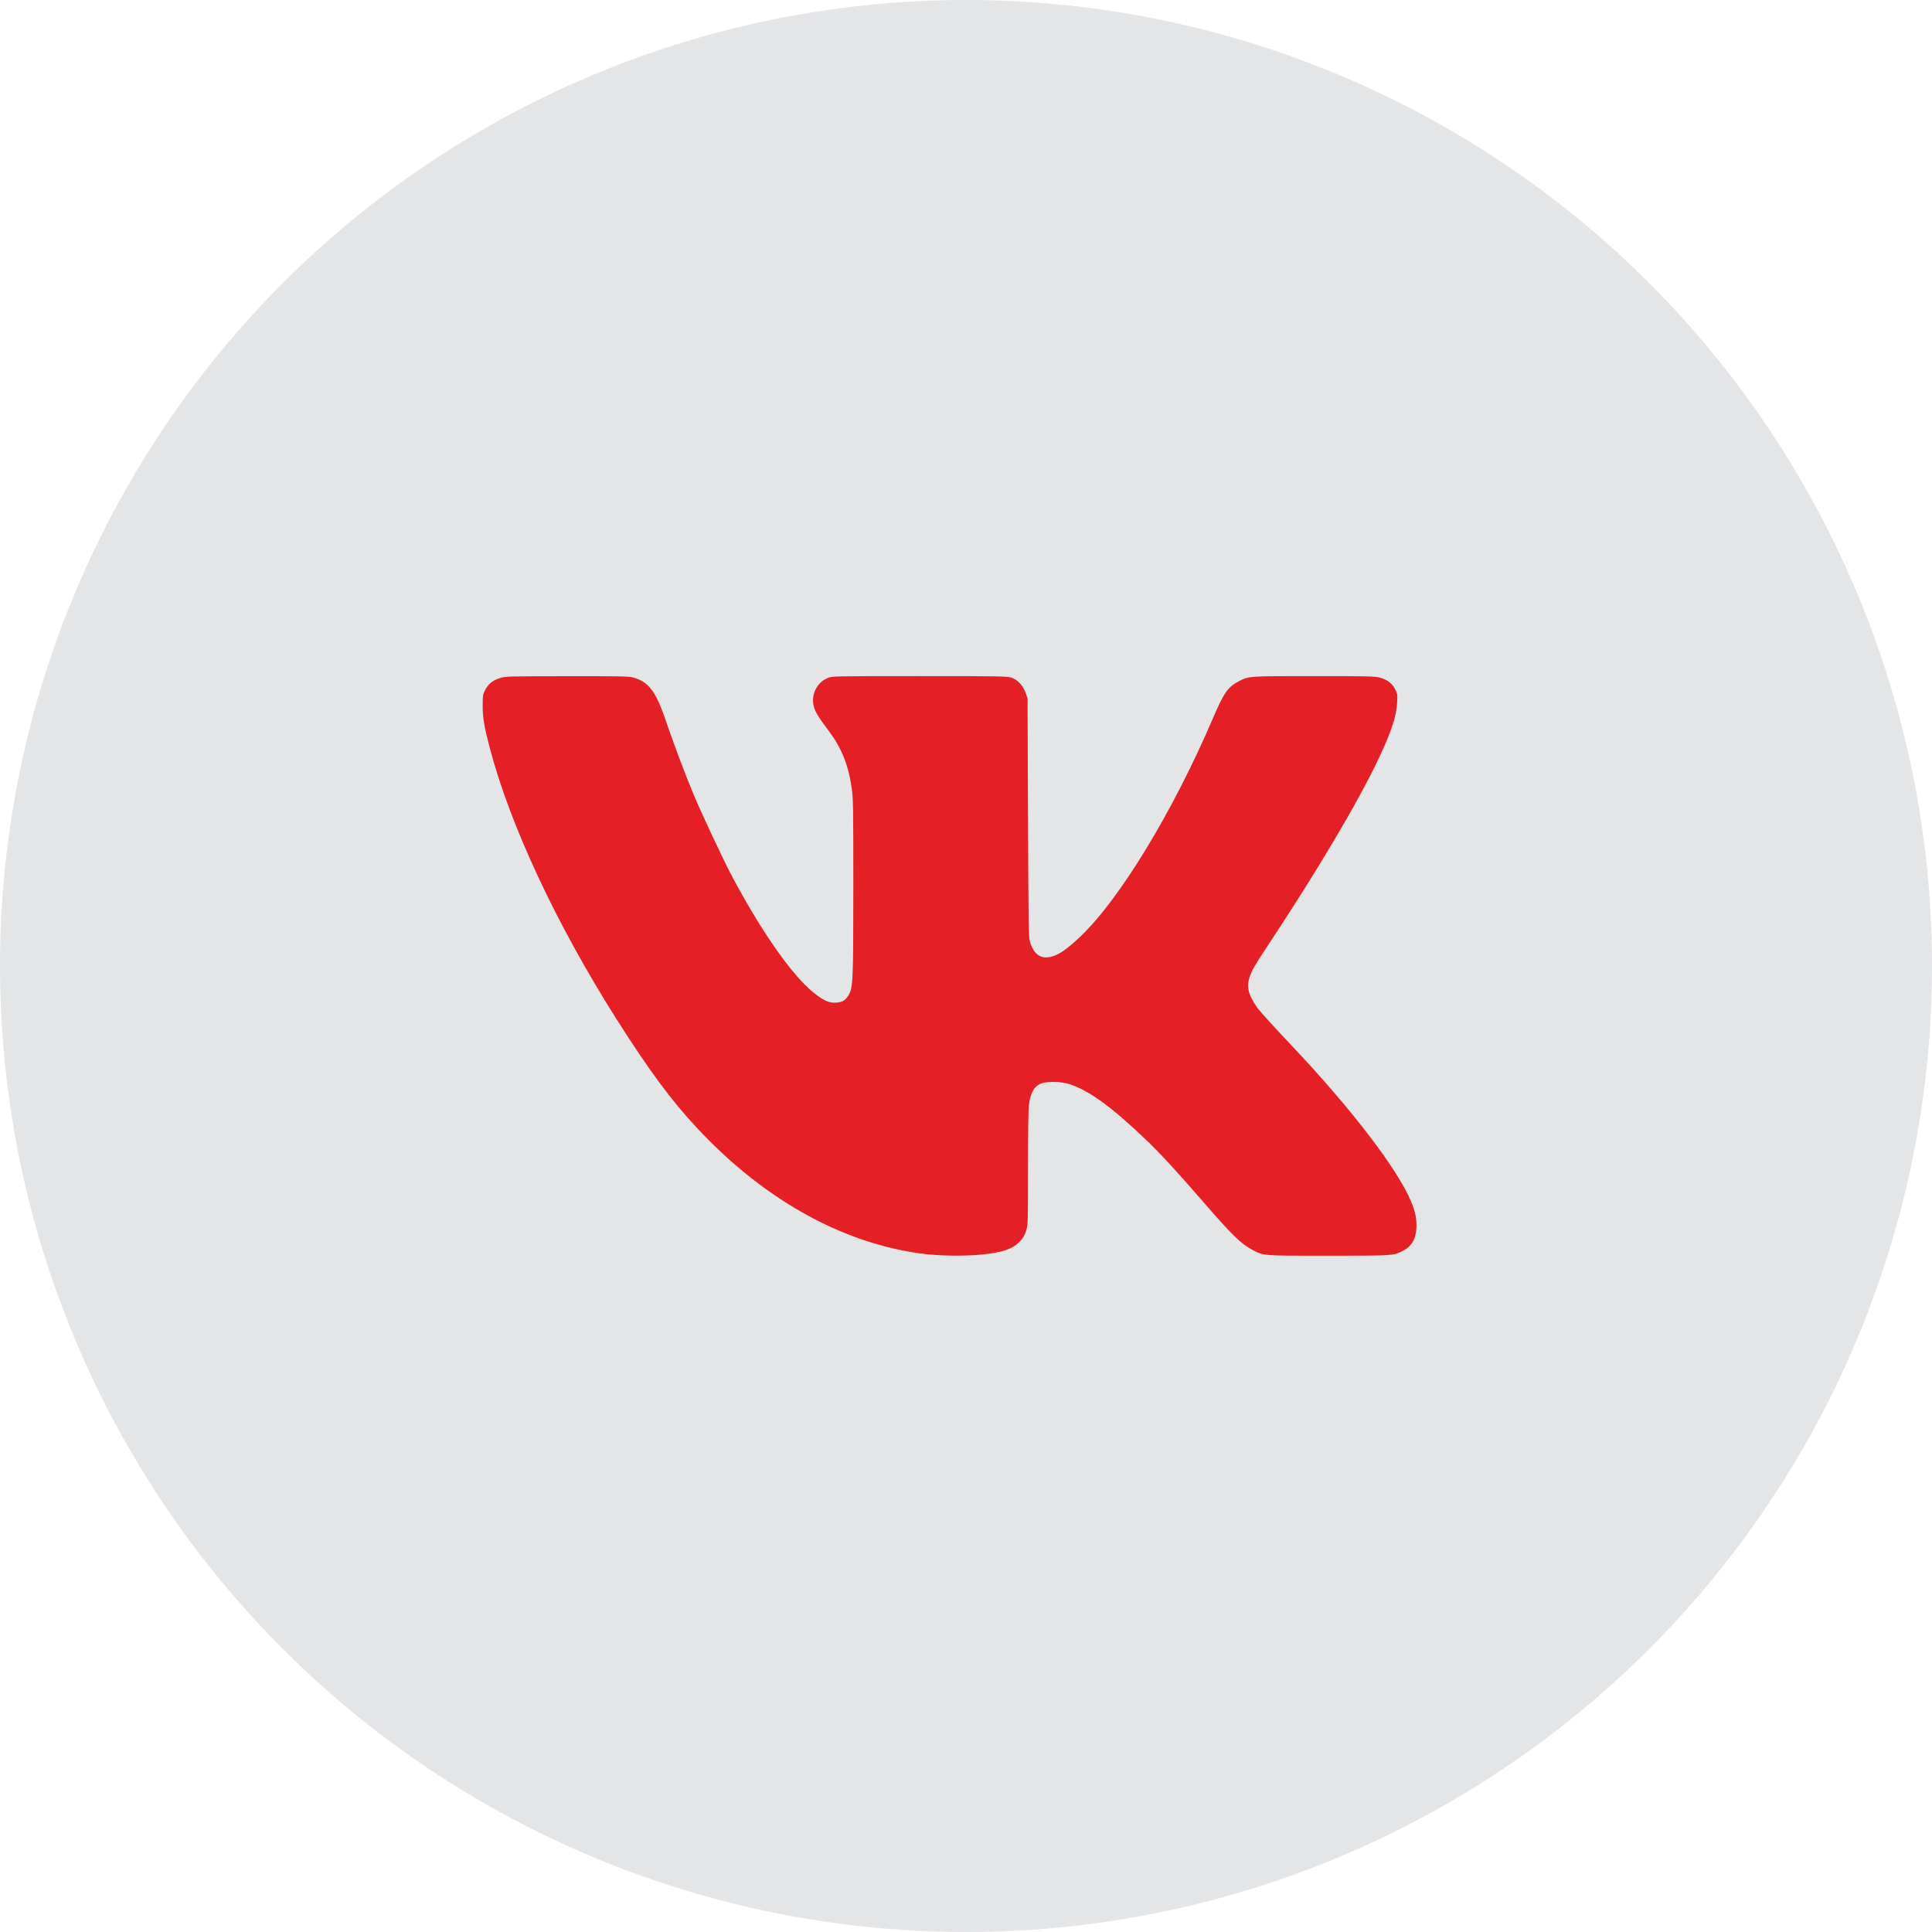 <svg width="50" height="50" viewBox="0 0 50 50" fill="none" xmlns="http://www.w3.org/2000/svg">
<circle cx="25" cy="25" r="25" fill="#E4E5E7"/>
<path fill-rule="evenodd" clip-rule="evenodd" d="M12.964 17.541C12.75 17.605 12.64 17.693 12.549 17.871C12.496 17.976 12.492 18.004 12.492 18.267C12.492 18.582 12.529 18.797 12.674 19.352C13.202 21.36 14.395 23.912 15.953 26.371C16.783 27.681 17.364 28.469 18.028 29.181C19.717 30.997 21.707 32.128 23.739 32.428C24.541 32.547 25.624 32.506 26.063 32.341C26.323 32.243 26.491 32.074 26.56 31.842C26.603 31.696 26.605 31.643 26.605 30.24C26.605 29.357 26.614 28.715 26.628 28.599C26.667 28.268 26.777 28.09 26.977 28.03C27.138 27.982 27.479 27.993 27.665 28.053C28.187 28.221 28.775 28.649 29.687 29.525C30.049 29.873 30.449 30.308 31.103 31.062C31.88 31.96 32.111 32.187 32.405 32.342C32.711 32.503 32.649 32.498 34.369 32.498C36.026 32.498 36.054 32.496 36.286 32.383C36.526 32.265 36.642 32.075 36.657 31.775C36.668 31.559 36.628 31.358 36.524 31.107C36.171 30.255 34.972 28.69 33.408 27.038C32.99 26.597 32.597 26.163 32.535 26.075C32.309 25.751 32.256 25.545 32.336 25.298C32.395 25.115 32.47 24.985 32.802 24.484C34.085 22.55 35.169 20.721 35.689 19.612C36.014 18.918 36.141 18.531 36.158 18.176C36.168 17.973 36.166 17.955 36.106 17.837C36.029 17.684 35.901 17.587 35.703 17.535C35.578 17.502 35.379 17.498 34 17.498C32.292 17.498 32.314 17.497 32.057 17.633C31.772 17.785 31.675 17.925 31.383 18.606C30.355 21.004 28.981 23.267 27.963 24.235C27.665 24.519 27.459 24.671 27.287 24.734C26.965 24.852 26.762 24.733 26.651 24.359C26.621 24.26 26.616 23.865 26.605 21.16L26.593 18.075L26.541 17.928C26.474 17.737 26.337 17.591 26.175 17.537C26.068 17.501 25.878 17.498 23.802 17.498C21.599 17.498 21.543 17.499 21.43 17.543C21.199 17.634 21.041 17.867 21.041 18.119C21.041 18.312 21.109 18.46 21.335 18.762C21.588 19.098 21.681 19.247 21.791 19.491C21.915 19.764 21.99 20.038 22.042 20.403C22.081 20.679 22.084 20.837 22.084 22.946C22.083 25.447 22.077 25.577 21.949 25.773C21.872 25.891 21.802 25.933 21.655 25.947C21.494 25.962 21.38 25.923 21.176 25.782C20.605 25.388 19.791 24.258 18.96 22.709C18.74 22.298 18.153 21.048 17.941 20.539C17.725 20.021 17.435 19.249 17.24 18.674C16.973 17.887 16.789 17.643 16.381 17.532C16.276 17.503 16.012 17.498 14.677 17.5C13.234 17.501 13.086 17.505 12.964 17.541Z" fill="#E41F26"/>
</svg>
